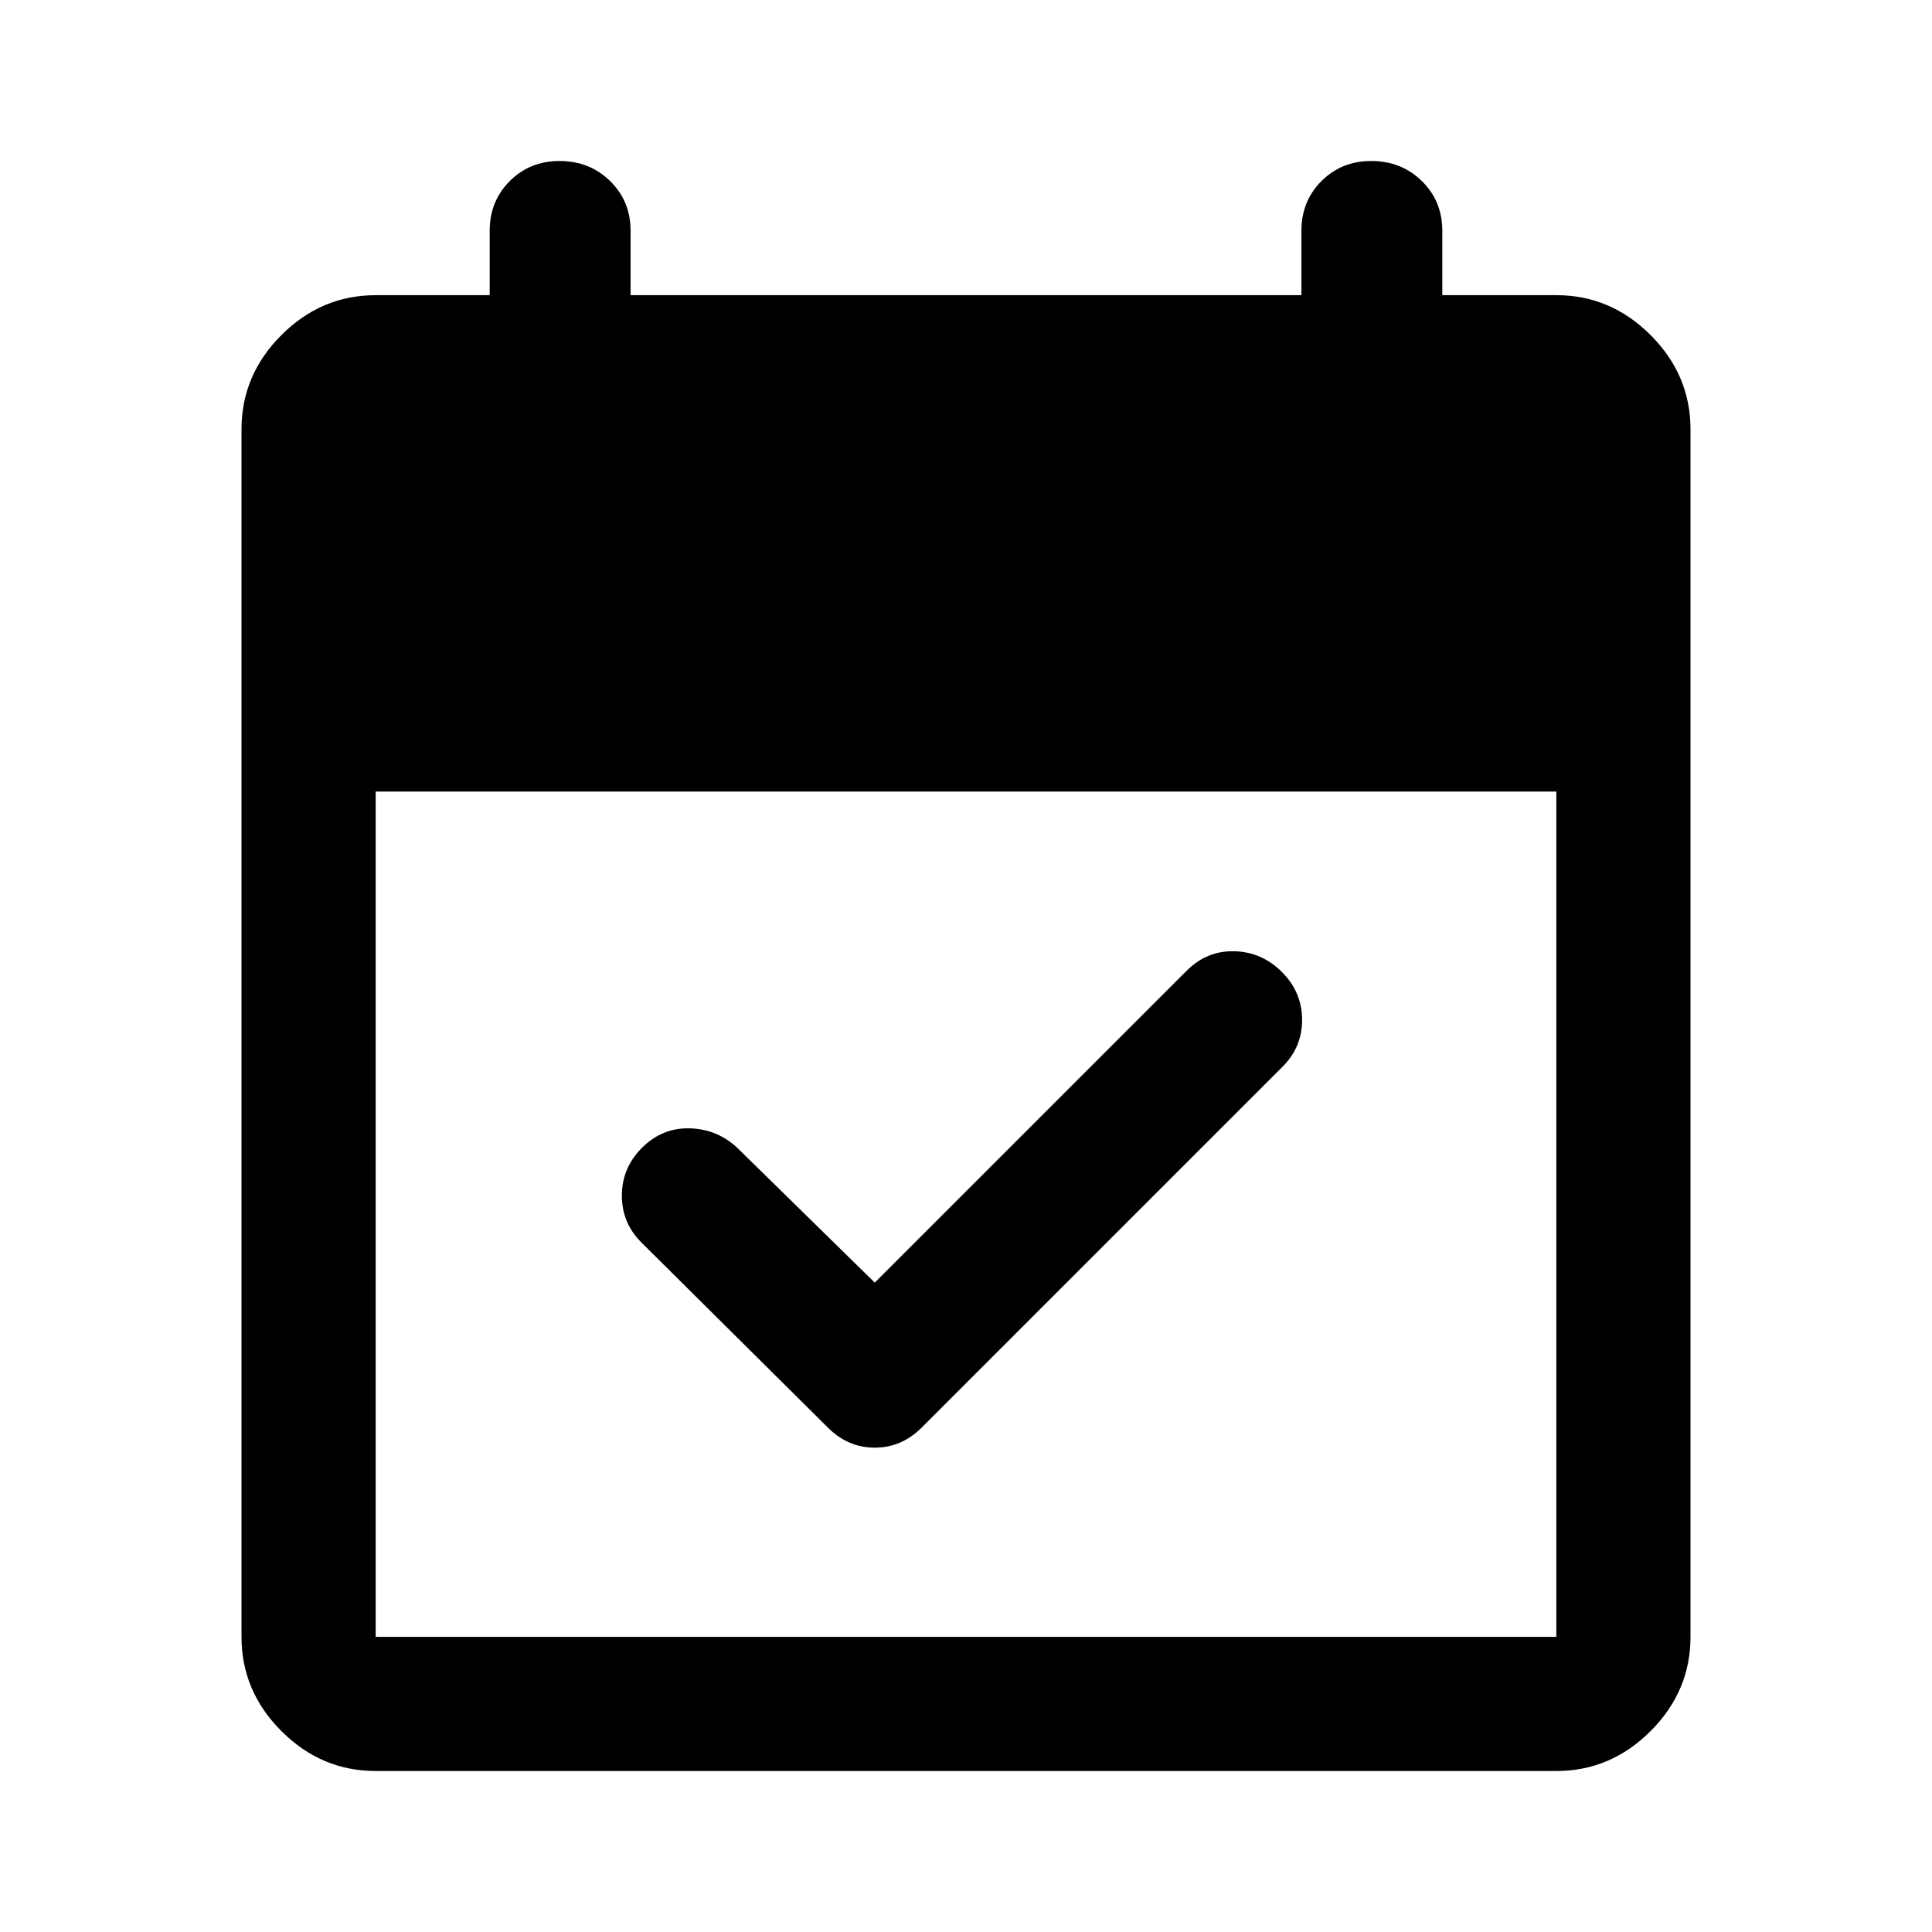 <svg xmlns="http://www.w3.org/2000/svg" height="40" viewBox="0 -960 960 960" width="40"><path d="m434.67-322.67 155-155q10-10 23.66-9.66Q627-487 637-477q10 10 10 23.8 0 13.79-10 23.53l-179 179q-10 10-23.33 10-13.34 0-23.34-10L319-342.33q-10-9.74-10-23.54 0-13.8 10-23.8t23.67-9.66q13.66.33 23.66 9.66l68.34 67ZM186.67-80q-27 0-46.84-19.83Q120-119.67 120-146.67v-600q0-27 19.83-46.83 19.84-19.83 46.84-19.83h56.66v-32q0-14.74 9.97-24.7Q263.27-880 278-880q15.02 0 25.17 9.97 10.16 9.96 10.16 24.7v32h333.34v-32q0-14.74 9.96-24.7 9.97-9.97 24.7-9.97 15.02 0 25.18 9.97 10.16 9.96 10.16 24.7v32h56.66q27 0 46.84 19.83Q840-773.67 840-746.67v600q0 27-19.83 46.84Q800.33-80 773.33-80H186.67Zm0-66.67h586.66v-420H186.67v420Z"/></svg>